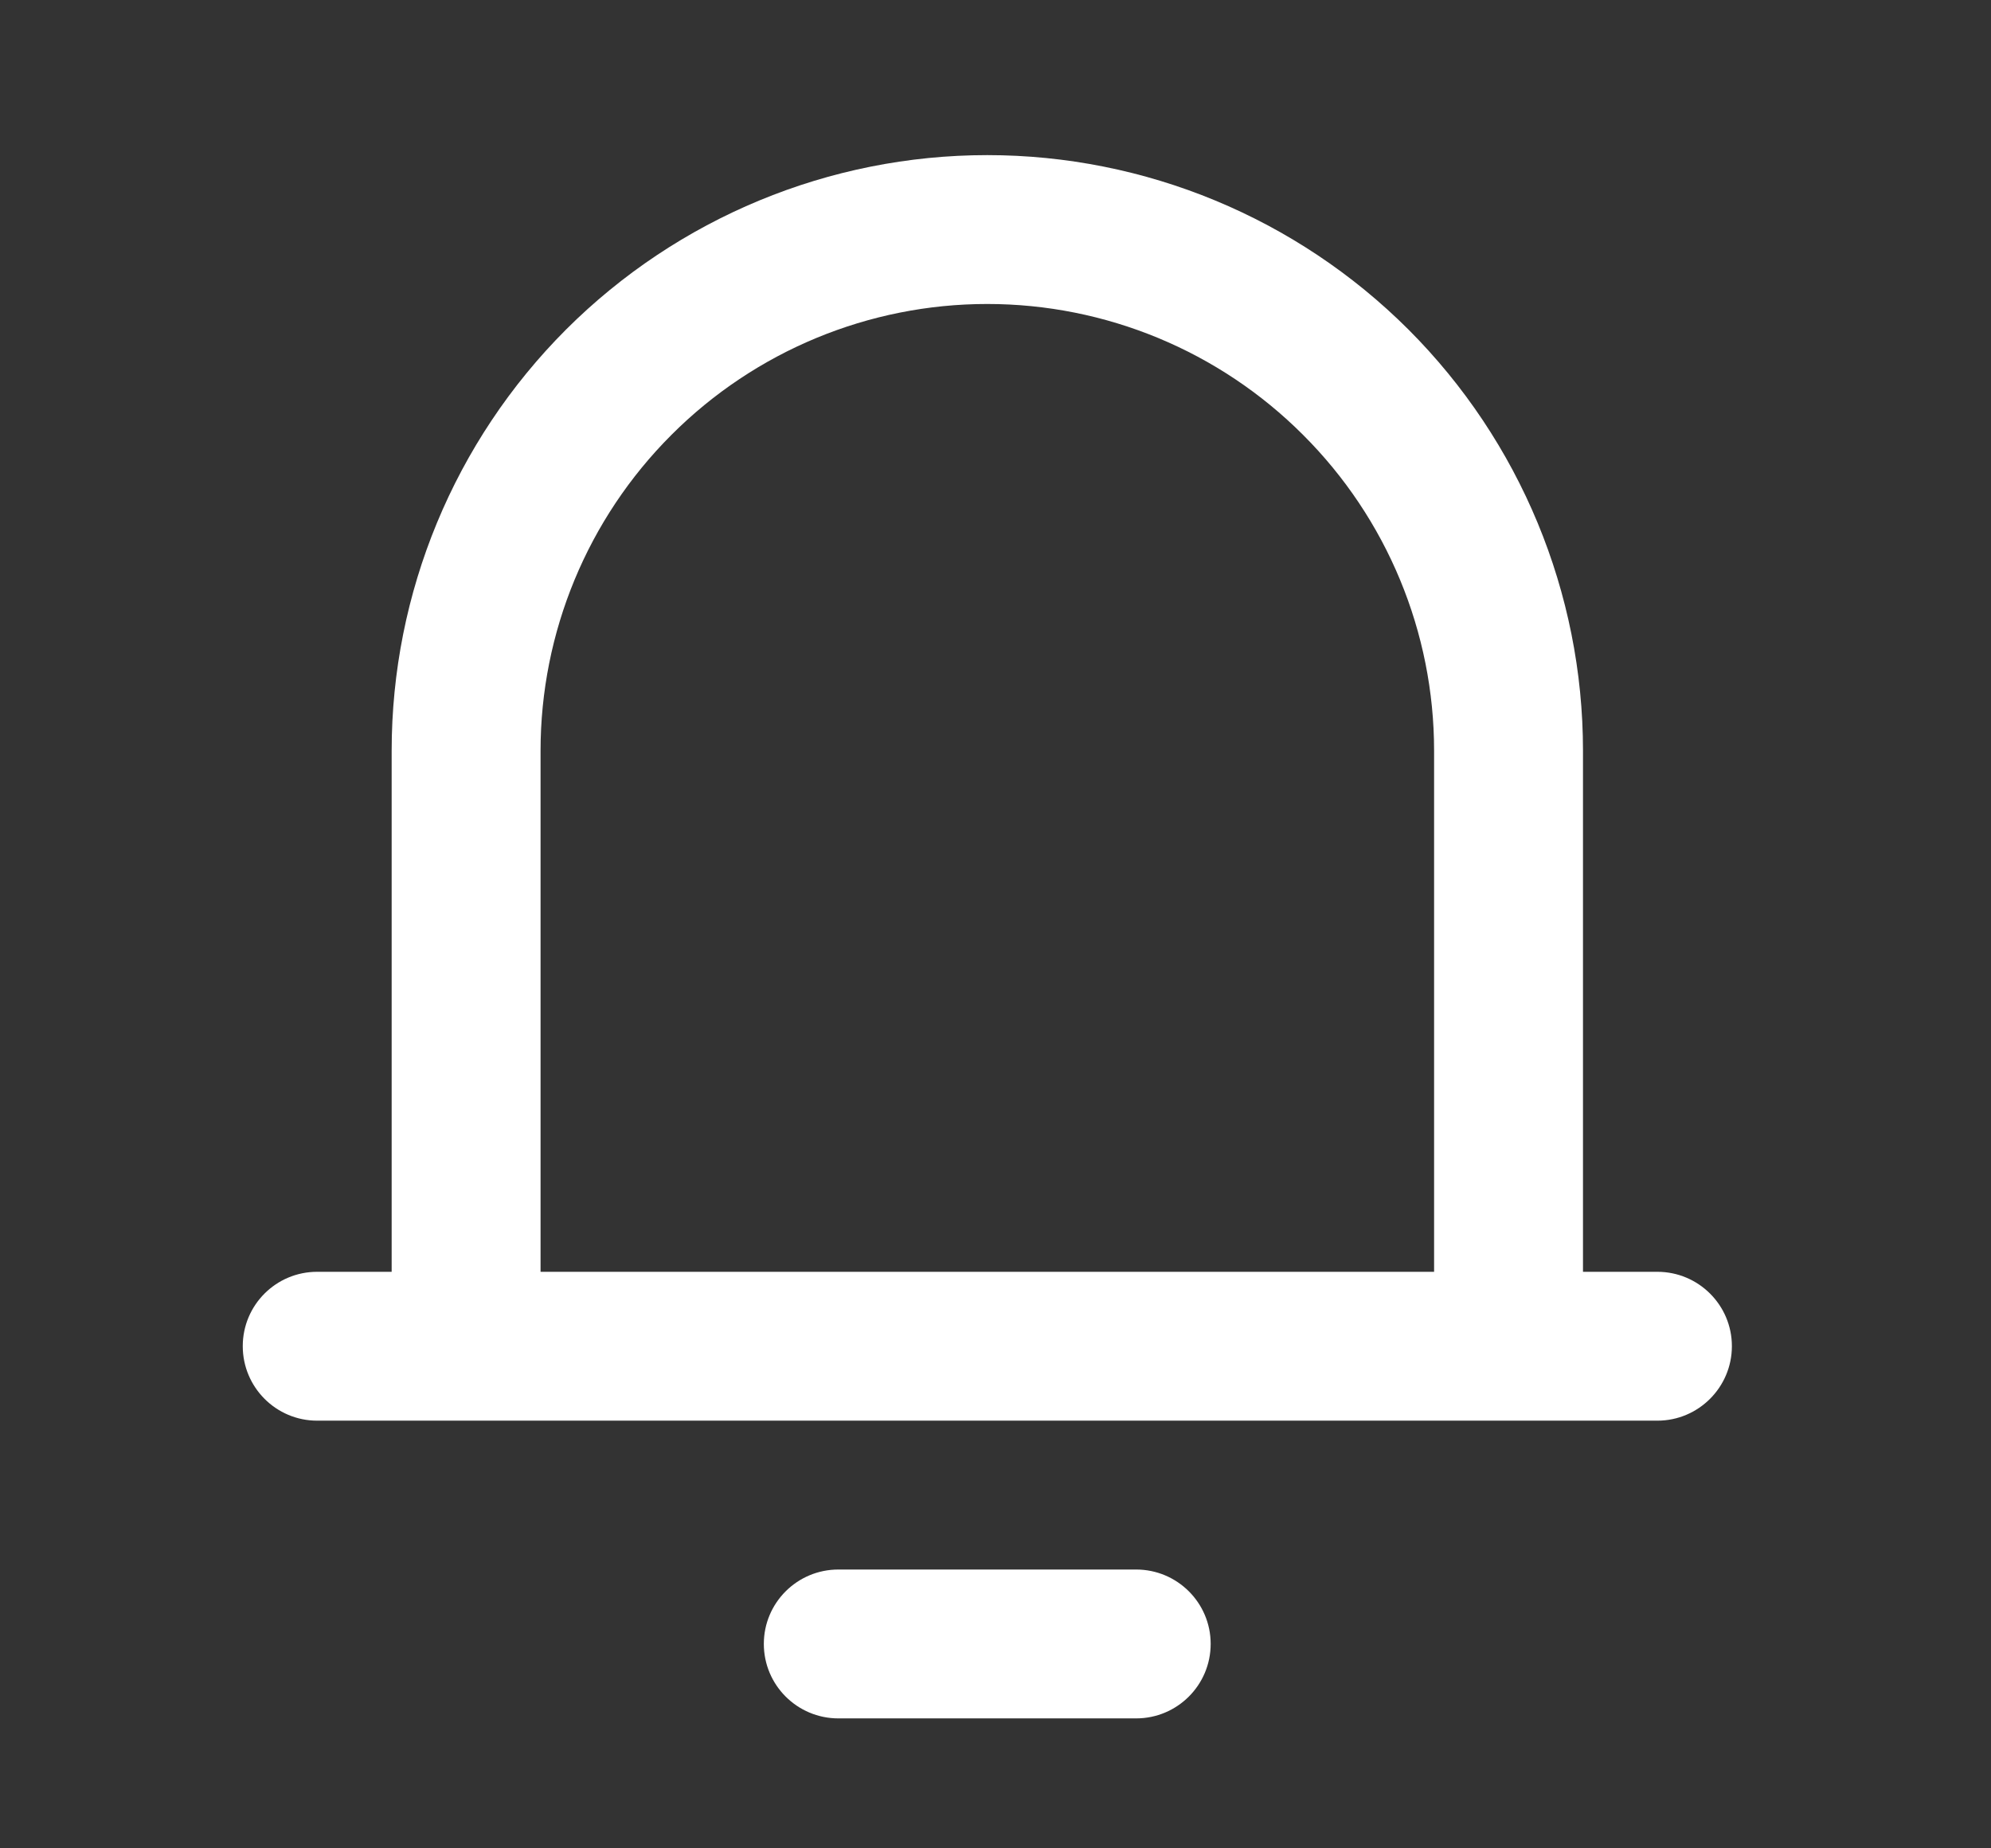 <svg width="14" height="13" viewBox="0 0 14 13" fill="none" xmlns="http://www.w3.org/2000/svg">
<rect x="0" y="0" width="14" height="13" fill="#333333" stroke="none"/>
<g clip-path="url(#clip0)">
<path d="M11.131 8.945H11.654C11.943 8.945 12.178 9.179 12.178 9.468C12.178 9.757 11.943 9.992 11.654 9.992H2.23C1.941 9.992 1.707 9.757 1.707 9.468C1.707 9.179 1.941 8.945 2.23 8.945H2.754V5.28C2.754 4.169 3.195 3.104 3.98 2.318C4.766 1.533 5.831 1.091 6.942 1.091C8.053 1.091 9.118 1.533 9.904 2.318C10.689 3.104 11.131 4.169 11.131 5.28V8.945ZM10.084 8.945V5.28C10.084 4.447 9.753 3.648 9.163 3.059C8.574 2.469 7.775 2.138 6.942 2.138C6.109 2.138 5.31 2.469 4.721 3.059C4.132 3.648 3.801 4.447 3.801 5.28V8.945H10.084ZM5.371 11.562C5.371 11.273 5.606 11.039 5.895 11.039H7.989C8.278 11.039 8.513 11.273 8.513 11.562C8.513 11.852 8.278 12.086 7.989 12.086H5.895C5.606 12.086 5.371 11.852 5.371 11.562Z" fill="white"/>
</g>
<defs>
<clipPath id="clip0">
<rect width="12.566" height="12.566" fill="white" transform="translate(0.66 0.044)"/>
</clipPath>
</defs>
</svg>
